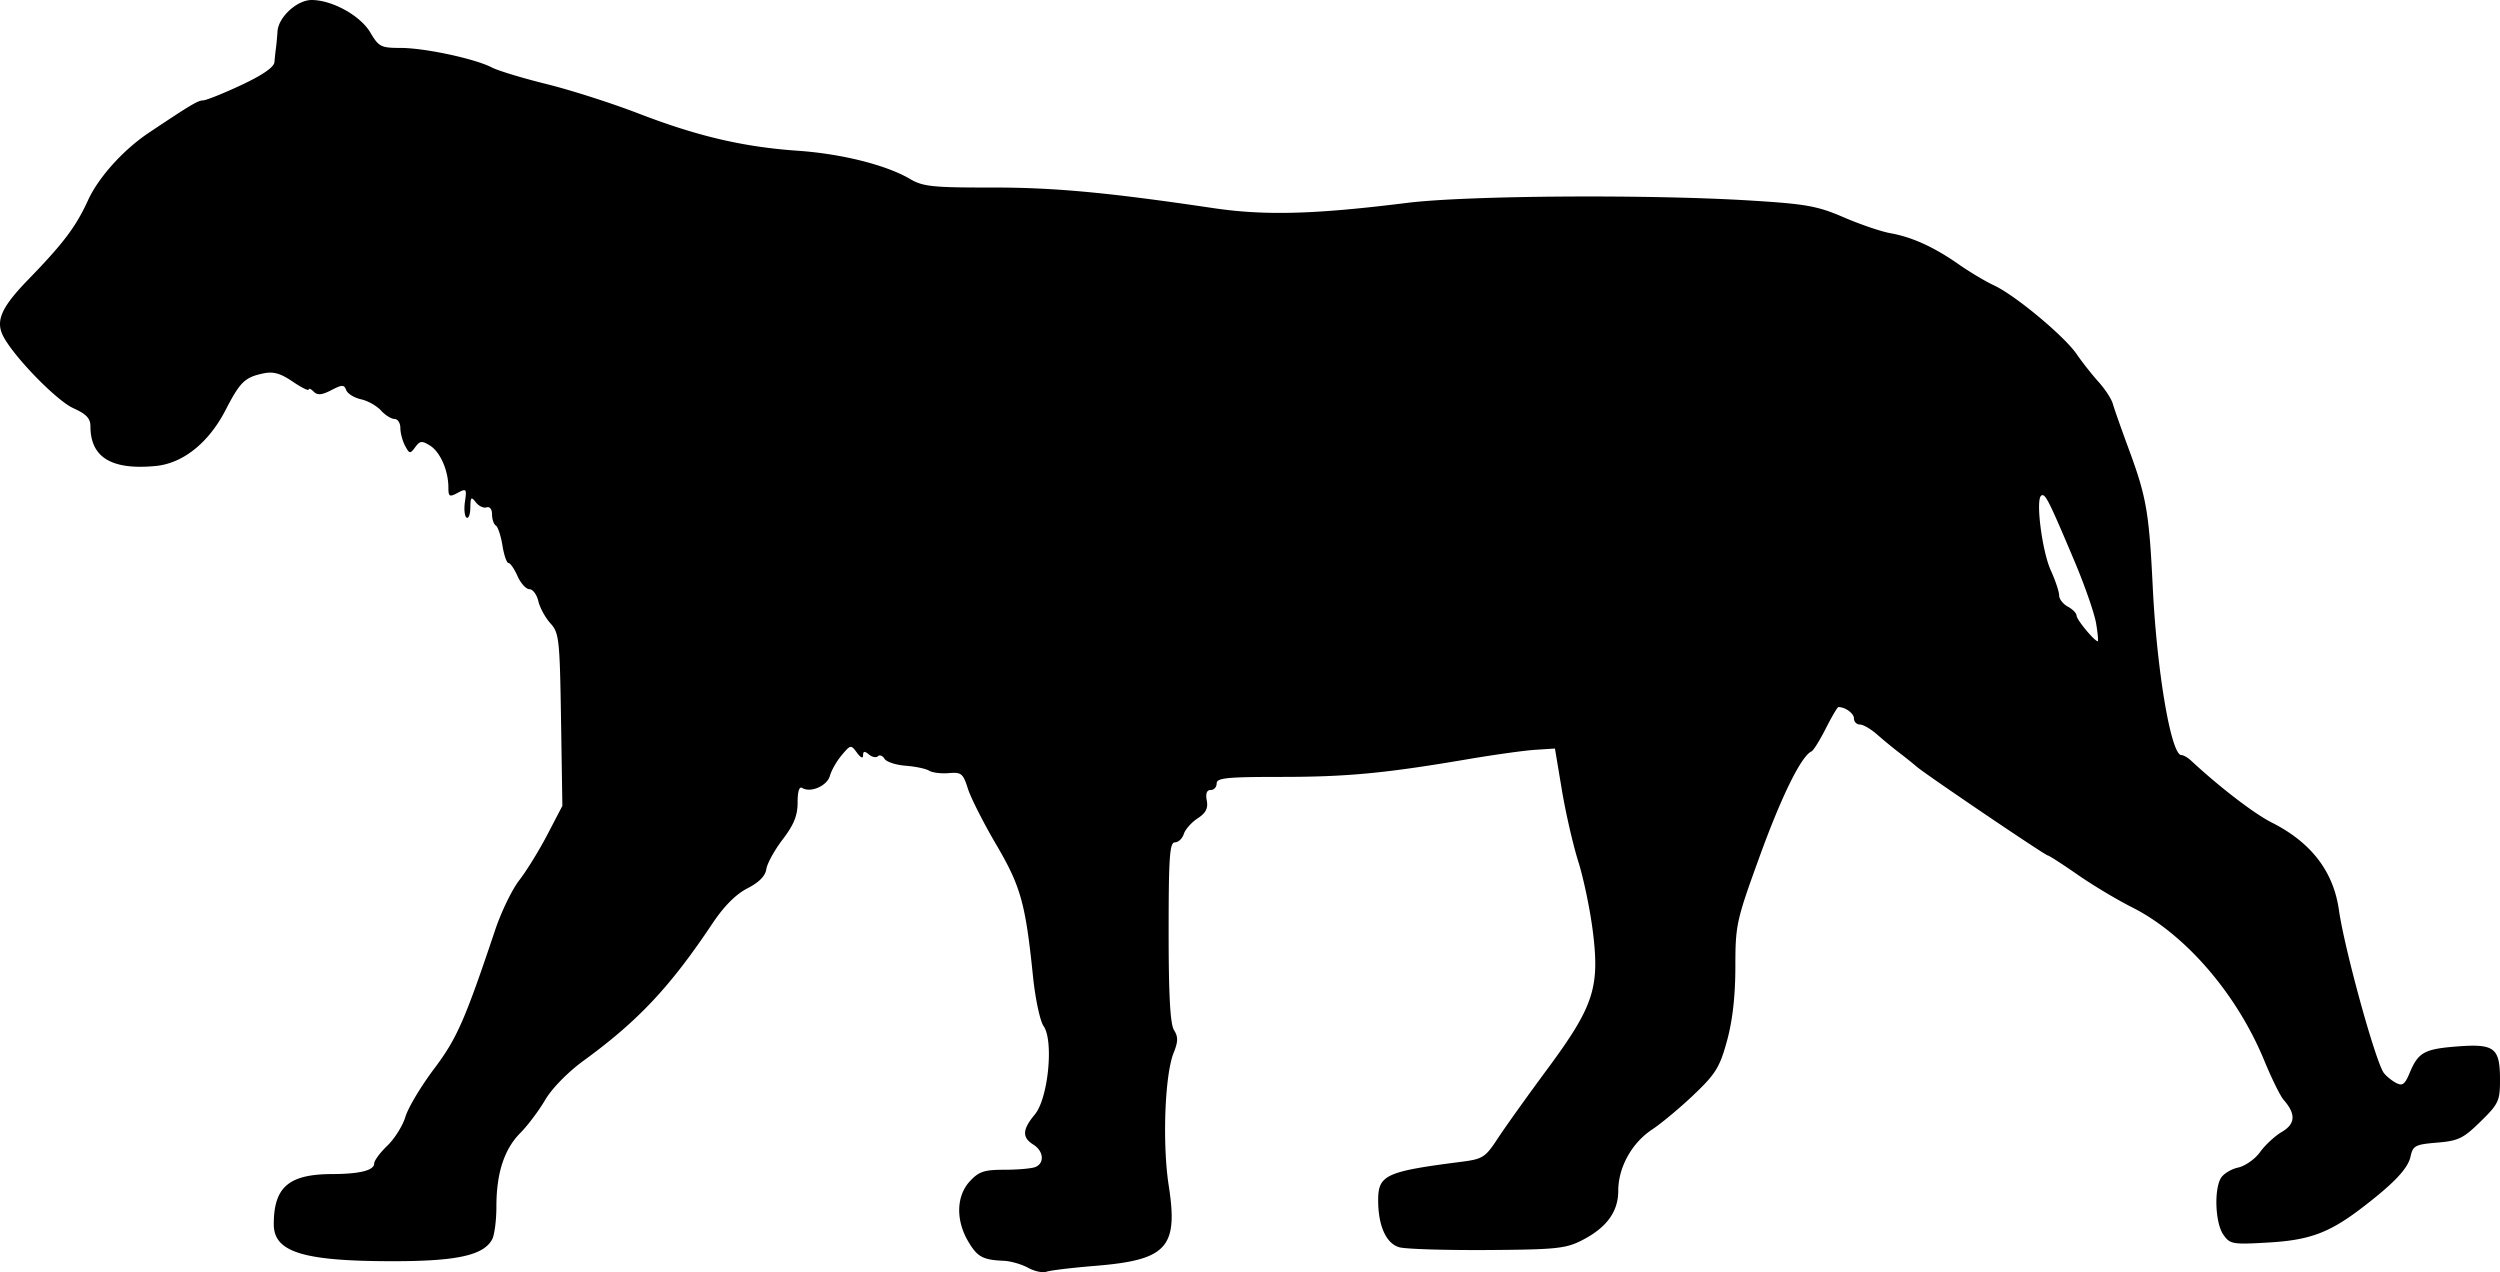 <svg xmlns="http://www.w3.org/2000/svg" xmlns:dc="http://dublincore.org/documents/dcmi-terms/" height="291.446" width="572.722"><path d="M235.519 290.434c-1.487-.809-3.962-1.526-5.5-1.594-4.898-.215-6.105-.87-8.225-4.463-2.87-4.865-2.717-10.412.38-13.753 2.075-2.24 3.292-2.646 7.918-2.646 3.006 0 6.178-.273 7.048-.607 2.204-.846 1.975-3.666-.418-5.16-2.618-1.635-2.525-3.449.352-6.906 3.058-3.675 4.363-16.86 2.002-20.232-.813-1.16-1.903-6.268-2.424-11.352-1.719-16.773-2.8-20.654-8.432-30.243-2.907-4.95-5.828-10.718-6.492-12.818-1.095-3.467-1.497-3.793-4.37-3.545-1.741.15-3.771-.102-4.512-.56-.74-.458-3.163-.968-5.383-1.133-2.22-.166-4.395-.883-4.834-1.594-.44-.71-1.12-.971-1.51-.58-.393.392-1.317.212-2.055-.401-1.007-.836-1.342-.786-1.342.2 0 .797-.553.558-1.404-.607-1.366-1.868-1.461-1.853-3.493.559-1.148 1.364-2.366 3.496-2.706 4.738-.63 2.3-4.424 3.96-6.34 2.776-.675-.417-1.057.786-1.057 3.33 0 2.993-.85 5.094-3.418 8.459-1.88 2.462-3.567 5.532-3.75 6.822-.221 1.56-1.67 3.028-4.332 4.386-2.63 1.342-5.37 4.095-8 8.036-9.703 14.54-17.014 22.329-29.51 31.432-3.628 2.644-7.265 6.357-8.815 9-1.451 2.475-4.014 5.882-5.695 7.572-3.691 3.709-5.48 9.213-5.48 16.86 0 3.135-.437 6.516-.971 7.514-1.959 3.66-8.078 5.007-22.74 5.005-20.591-.003-27.29-2.079-27.29-8.457 0-8.536 3.43-11.48 13.4-11.507 6.3-.017 9.6-.848 9.6-2.416 0-.658 1.36-2.5 3.023-4.092 1.662-1.593 3.526-4.576 4.141-6.63.615-2.053 3.549-6.964 6.519-10.912 5.279-7.017 7.039-11.014 14.06-31.937 1.385-4.125 3.865-9.23 5.512-11.345 1.646-2.115 4.538-6.81 6.426-10.432l3.433-6.585-.307-19.741c-.287-18.48-.442-19.89-2.425-22.069-1.165-1.28-2.411-3.565-2.77-5.078-.357-1.512-1.278-2.75-2.047-2.75-.768 0-1.994-1.35-2.725-3-.73-1.65-1.662-3-2.072-3-.409 0-1.033-1.81-1.387-4.022-.354-2.212-1.034-4.264-1.512-4.559-.477-.295-.868-1.448-.868-2.561 0-1.178-.523-1.848-1.25-1.603-.688.231-1.798-.294-2.469-1.167-1.046-1.364-1.222-1.191-1.25 1.221-.017 1.545-.406 2.577-.865 2.294-.458-.283-.625-1.931-.37-3.663.432-2.948.326-3.076-1.668-2.009-1.895 1.015-2.128.878-2.128-1.246 0-3.851-1.872-8.124-4.195-9.574-1.868-1.167-2.326-1.12-3.403.353-1.155 1.58-1.32 1.557-2.323-.316-.594-1.109-1.08-2.946-1.08-4.082 0-1.136-.605-2.066-1.344-2.066-.74 0-2.137-.874-3.104-1.943-.967-1.069-3.024-2.221-4.571-2.561-1.547-.34-3.068-1.281-3.379-2.092-.498-1.297-.91-1.296-3.435.01-2.16 1.117-3.153 1.2-4.018.335-.631-.632-1.148-.847-1.148-.479s-1.663-.458-3.694-1.837c-2.821-1.914-4.416-2.352-6.75-1.854-4.197.896-5.282 1.953-8.585 8.361-3.88 7.526-9.764 12.238-16.037 12.84-10.096.97-14.934-1.97-14.934-9.078 0-1.823-.942-2.823-3.928-4.17C12.996 91.799 3.353 81.926.8 77.136c-1.905-3.576-.562-6.67 5.7-13.121 8.07-8.317 10.882-12.053 13.69-18.185 2.388-5.216 8.079-11.524 13.916-15.424 9.557-6.386 11.24-7.39 12.412-7.408.713-.01 4.65-1.59 8.75-3.509 4.871-2.28 7.505-4.1 7.602-5.25.081-.968.24-2.435.352-3.26.112-.825.27-2.533.352-3.795.211-3.281 4.506-7.21 7.852-7.183 4.736.037 11.13 3.584 13.401 7.432 1.938 3.285 2.449 3.546 6.931 3.546 5.517 0 17.023 2.462 20.917 4.476 1.44.745 7.103 2.463 12.583 3.817 5.48 1.355 14.914 4.373 20.964 6.707 13.534 5.221 24.095 7.696 36.5 8.552 10.106.698 20.342 3.273 25.792 6.488 2.912 1.718 5.2 1.958 18.515 1.94 14.416-.02 26.55 1.104 50.966 4.722 11.787 1.746 23.17 1.437 44.342-1.203 13.572-1.693 55.11-1.982 78.547-.546 12.887.79 15.49 1.256 21.5 3.854 3.76 1.625 8.57 3.263 10.688 3.639 4.955.878 10.01 3.182 15.65 7.131 2.475 1.734 6.127 3.91 8.117 4.838 4.846 2.26 16.074 11.61 18.914 15.752 1.257 1.833 3.504 4.683 4.994 6.333 1.489 1.65 2.959 3.9 3.267 5 .307 1.1 1.971 5.825 3.697 10.5 4.006 10.851 4.627 14.436 5.459 31.5.943 19.367 4.202 38.5 6.558 38.5.468 0 1.456.563 2.196 1.25 6.558 6.092 14.481 12.177 18.473 14.187 9.064 4.562 14.161 11.193 15.424 20.063 1.278 8.971 8.367 34.702 10.278 37.305.527.717 1.772 1.74 2.768 2.273 1.5.802 2.043.408 3.177-2.305 1.958-4.684 3.35-5.45 10.968-6.03 8.46-.646 9.71.334 9.71 7.62 0 4.859-.31 5.524-4.455 9.593-3.944 3.87-5.085 4.424-9.947 4.828-5.015.415-5.544.692-6.091 3.184-.608 2.768-3.75 6.093-11.027 11.674-7.55 5.789-12.052 7.471-21.47 8.023-8.32.488-8.855.395-10.391-1.798-1.8-2.57-2.162-9.985-.628-12.851.546-1.02 2.34-2.15 3.987-2.511 1.647-.362 3.922-1.96 5.056-3.553s3.39-3.68 5.013-4.639c3.112-1.838 3.222-4.091.36-7.363-.746-.853-2.736-4.903-4.423-9-6.294-15.29-18.122-28.981-30.325-35.102-3.388-1.7-8.993-5.06-12.457-7.469-3.464-2.408-6.519-4.379-6.789-4.379-.57 0-28.18-18.698-30.083-20.374-.704-.619-2.46-2.026-3.902-3.126a113.585 113.585 0 0 1-5.171-4.25c-1.402-1.237-3.159-2.25-3.903-2.25-.745 0-1.354-.627-1.354-1.393 0-1.156-1.984-2.607-3.565-2.607-.221 0-1.52 2.208-2.888 4.907-1.367 2.698-2.837 5.06-3.267 5.25-2.315 1.019-6.8 10.077-11.805 23.843-5.432 14.94-5.635 15.861-5.645 25.5-.007 6.688-.638 12.295-1.906 16.929-1.663 6.078-2.595 7.595-7.584 12.351-3.129 2.982-7.443 6.583-9.586 8.002-4.66 3.083-7.754 8.688-7.754 14.043 0 4.804-2.687 8.464-8.323 11.34-3.708 1.892-5.938 2.12-21.656 2.222-9.637.062-18.714-.222-20.171-.63-3.02-.849-4.85-4.916-4.85-10.784 0-5.768 1.754-6.583 18.917-8.78 5.073-.649 5.613-.992 8.5-5.396 1.696-2.587 6.797-9.724 11.337-15.86 10.602-14.333 12.033-18.653 10.43-31.495-.622-4.982-2.117-12.182-3.322-16-1.205-3.818-2.905-11.217-3.777-16.442l-1.585-9.5-4.5.29c-2.475.158-9.45 1.13-15.5 2.16-18.968 3.229-27.65 4.05-42.802 4.05-12.399 0-14.698.235-14.698 1.5 0 .825-.613 1.5-1.362 1.5-.9 0-1.205.818-.9 2.412.341 1.783-.206 2.848-2.1 4.09-1.408.922-2.833 2.537-3.167 3.588-.333 1.05-1.25 1.91-2.039 1.91-1.197 0-1.432 3.375-1.432 20.514 0 14.474.361 21.092 1.227 22.478.976 1.563.959 2.635-.085 5.237-2.03 5.063-2.608 20.85-1.114 30.454 2.2 14.138-.417 16.992-16.808 18.329-5.346.436-10.395 1.045-11.22 1.353-.825.308-2.717-.101-4.203-.91zm244.67-147.651c-.39-2.308-2.621-8.72-4.958-14.25-5.953-14.086-6.697-15.557-7.593-15.003-1.345.831.164 12.716 2.177 17.143 1.049 2.308 1.907 4.88 1.907 5.715 0 .836.9 2.001 2 2.59s2 1.52 2 2.071c0 .889 3.977 5.712 4.838 5.868.185.034.019-1.827-.371-4.134z"/></svg>